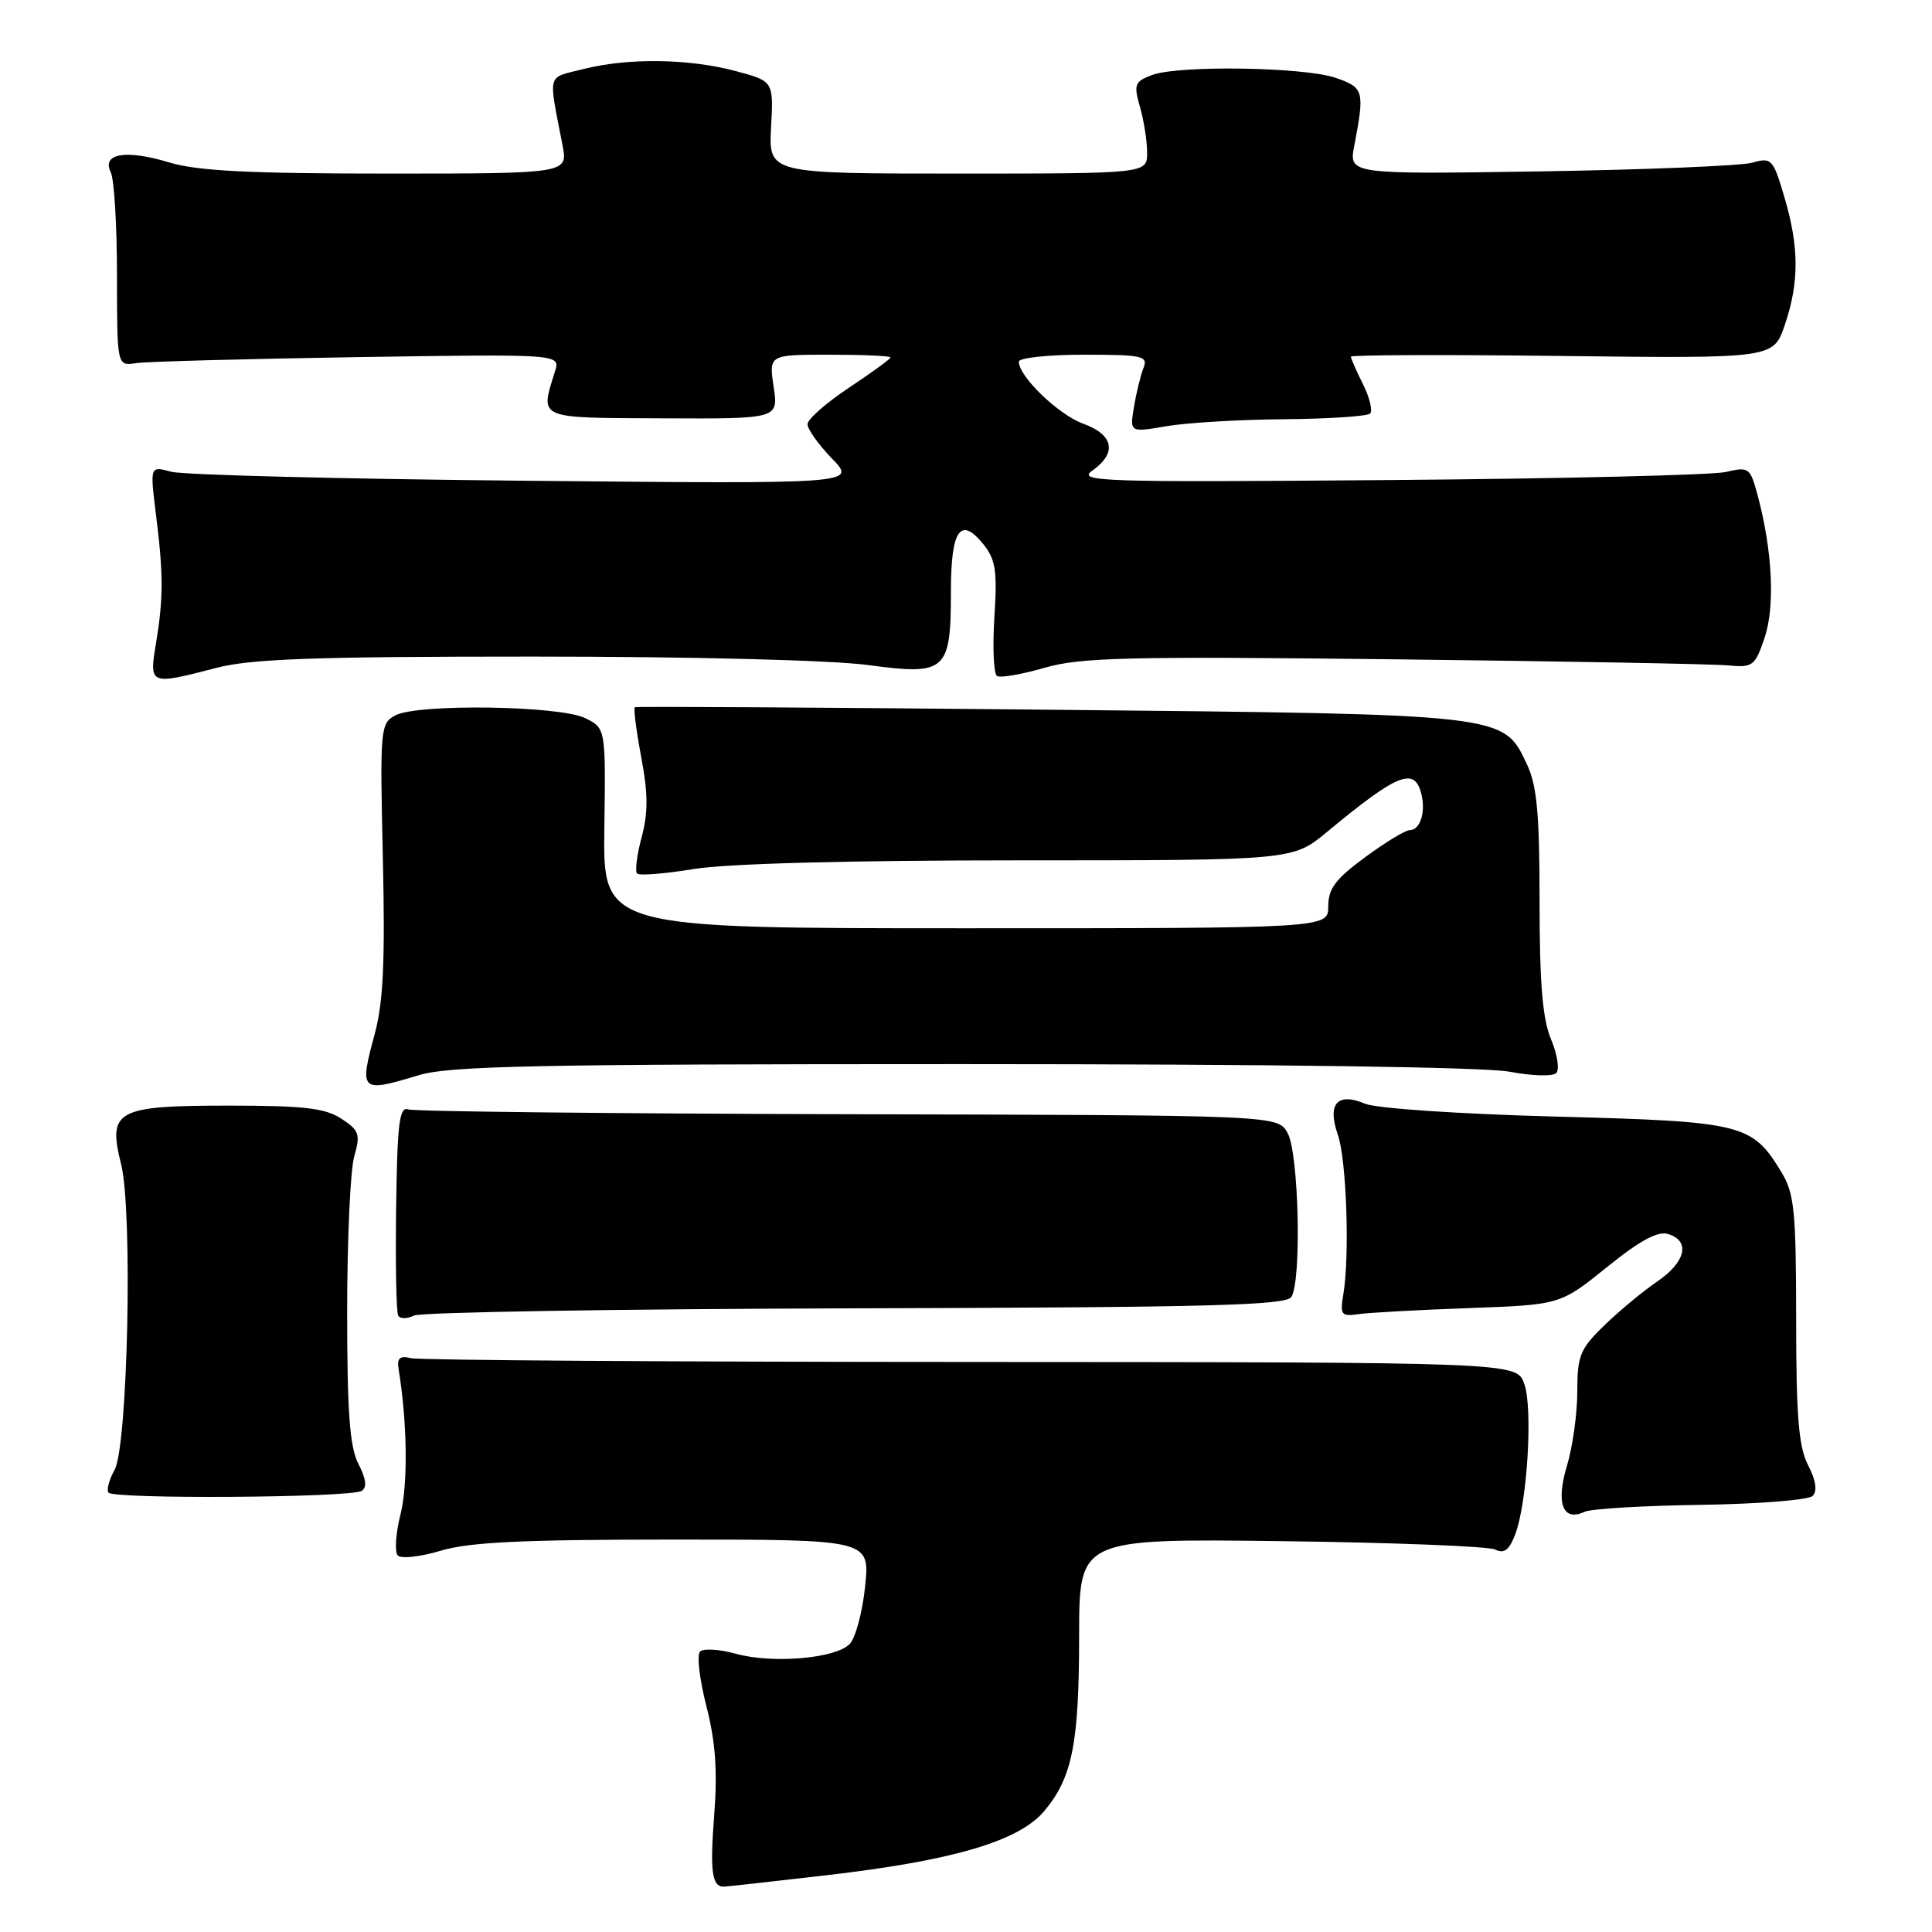 <?xml version="1.0" encoding="UTF-8" standalone="no"?>
<!DOCTYPE svg PUBLIC "-//W3C//DTD SVG 1.1//EN" "http://www.w3.org/Graphics/SVG/1.1/DTD/svg11.dtd" >
<svg xmlns="http://www.w3.org/2000/svg" xmlns:xlink="http://www.w3.org/1999/xlink" version="1.1" viewBox="0 0 256 256">
 <g >
 <path fill="currentColor"
d=" M 109.50 248.48 C 126.28 246.54 135.01 243.97 138.37 239.97 C 142.09 235.55 142.99 231.02 142.99 216.69 C 143.00 203.88 143.00 203.88 169.75 204.21 C 184.46 204.39 197.22 204.89 198.11 205.32 C 199.31 205.91 199.98 205.40 200.78 203.30 C 202.37 199.09 203.13 186.66 201.98 183.38 C 200.98 180.50 200.98 180.50 128.74 180.47 C 89.01 180.46 55.60 180.23 54.50 179.97 C 52.94 179.60 52.57 179.94 52.83 181.50 C 53.97 188.51 54.07 196.66 53.07 200.66 C 52.42 203.21 52.27 205.67 52.72 206.12 C 53.17 206.57 55.74 206.28 58.43 205.47 C 62.19 204.34 69.31 204.00 89.30 204.00 C 115.28 204.00 115.28 204.00 114.63 210.22 C 114.28 213.64 113.35 217.08 112.57 217.86 C 110.66 219.77 102.35 220.47 97.50 219.13 C 95.33 218.53 93.20 218.40 92.76 218.84 C 92.31 219.29 92.69 222.54 93.60 226.07 C 94.81 230.80 95.09 234.64 94.63 240.59 C 94.06 248.02 94.34 250.02 95.92 249.99 C 96.24 249.99 102.35 249.31 109.50 248.48 Z  M 225.35 199.40 C 232.97 199.29 239.64 198.76 240.18 198.22 C 240.83 197.57 240.63 196.18 239.59 194.16 C 238.33 191.74 238.00 187.72 238.00 174.80 C 237.99 160.41 237.76 158.13 236.04 155.30 C 232.14 148.89 230.97 148.61 206.08 147.95 C 193.31 147.61 182.36 146.87 180.88 146.25 C 177.20 144.70 175.84 146.25 177.27 150.36 C 178.42 153.64 178.86 166.36 178.00 171.50 C 177.54 174.23 177.72 174.47 180.00 174.13 C 181.38 173.93 187.95 173.57 194.62 173.33 C 206.74 172.89 206.74 172.89 212.93 167.90 C 217.36 164.33 219.68 163.08 221.06 163.52 C 224.03 164.46 223.36 167.24 219.56 169.83 C 217.68 171.11 214.53 173.72 212.57 175.63 C 209.36 178.74 209.00 179.63 209.00 184.39 C 209.00 187.30 208.38 191.74 207.62 194.26 C 206.13 199.21 207.09 201.68 209.97 200.32 C 210.81 199.92 217.73 199.51 225.35 199.40 Z  M 47.92 197.55 C 48.65 197.10 48.52 195.97 47.50 193.99 C 46.34 191.75 46.00 187.20 46.00 173.79 C 46.00 164.27 46.42 155.02 46.94 153.22 C 47.78 150.30 47.60 149.78 45.23 148.23 C 43.09 146.83 40.27 146.50 30.33 146.50 C 15.38 146.50 14.25 147.12 16.05 154.27 C 17.60 160.46 16.94 191.64 15.18 194.77 C 14.48 196.02 14.11 197.37 14.36 197.77 C 14.91 198.67 46.45 198.46 47.92 197.55 Z  M 113.37 173.36 C 160.07 173.24 170.40 172.97 171.11 171.86 C 172.49 169.69 172.10 152.82 170.62 150.14 C 169.31 147.77 169.31 147.77 112.40 147.64 C 81.11 147.56 54.86 147.28 54.09 147.00 C 52.92 146.59 52.64 148.85 52.49 160.00 C 52.39 167.43 52.51 173.87 52.76 174.32 C 53.00 174.77 53.94 174.77 54.85 174.32 C 55.76 173.87 82.09 173.44 113.37 173.36 Z  M 55.41 142.49 C 59.55 141.23 70.87 141.00 127.52 141.00 C 168.59 141.00 196.80 141.39 200.05 142.01 C 202.98 142.57 205.75 142.65 206.21 142.19 C 206.67 141.73 206.36 139.71 205.52 137.71 C 204.39 135.01 204.00 130.27 204.00 119.43 C 204.00 107.83 203.65 104.07 202.33 101.28 C 199.15 94.57 199.81 94.65 139.00 94.04 C 109.02 93.74 84.33 93.59 84.13 93.71 C 83.92 93.82 84.30 96.78 84.96 100.29 C 85.88 105.15 85.89 107.69 85.02 110.94 C 84.39 113.28 84.12 115.45 84.42 115.75 C 84.72 116.05 88.10 115.78 91.93 115.15 C 96.26 114.43 112.52 114.00 135.09 114.00 C 171.29 114.00 171.29 114.00 175.82 110.25 C 185.13 102.53 187.40 101.60 188.31 105.10 C 188.96 107.57 188.20 110.00 186.78 110.00 C 186.22 110.00 183.57 111.61 180.88 113.59 C 176.98 116.45 176.00 117.75 176.00 120.09 C 176.00 123.00 176.00 123.00 127.95 123.00 C 79.90 123.00 79.90 123.00 80.08 109.75 C 80.26 96.50 80.26 96.50 77.55 95.16 C 74.19 93.49 55.33 93.22 52.39 94.79 C 50.39 95.86 50.34 96.52 50.73 113.70 C 51.04 127.35 50.79 132.78 49.66 136.98 C 47.58 144.65 47.75 144.81 55.41 142.49 Z  M 28.66 88.50 C 33.27 87.30 41.66 87.00 70.55 87.00 C 91.63 87.00 110.15 87.47 115.02 88.12 C 125.37 89.52 126.00 88.96 126.00 78.37 C 126.00 70.21 127.26 68.36 130.28 72.09 C 131.93 74.13 132.16 75.61 131.76 81.78 C 131.51 85.79 131.66 89.29 132.11 89.57 C 132.56 89.85 135.39 89.36 138.40 88.49 C 143.13 87.11 149.39 86.96 184.68 87.36 C 207.13 87.62 227.07 87.98 228.98 88.17 C 232.26 88.48 232.55 88.26 233.82 84.50 C 235.22 80.34 234.86 72.97 232.90 65.65 C 231.91 61.95 231.74 61.82 228.68 62.54 C 226.93 62.95 206.82 63.43 184.00 63.61 C 145.80 63.92 142.68 63.82 144.75 62.35 C 148.04 60.02 147.57 57.61 143.55 56.15 C 140.27 54.97 135.00 49.90 135.00 47.92 C 135.00 47.42 138.87 47.00 143.61 47.00 C 151.40 47.00 152.15 47.17 151.52 48.75 C 151.14 49.71 150.57 52.03 150.26 53.91 C 149.69 57.31 149.69 57.31 154.59 56.47 C 157.29 56.01 164.31 55.59 170.18 55.55 C 176.06 55.50 181.17 55.16 181.54 54.80 C 181.91 54.43 181.49 52.68 180.60 50.91 C 179.72 49.14 179.00 47.50 179.00 47.26 C 179.00 47.03 191.60 46.98 206.99 47.17 C 234.98 47.50 234.98 47.50 236.49 43.07 C 238.42 37.42 238.40 32.71 236.43 26.08 C 234.94 21.04 234.73 20.83 232.18 21.56 C 230.71 21.97 218.08 22.49 204.11 22.71 C 178.72 23.10 178.72 23.10 179.45 19.30 C 180.84 12.03 180.73 11.61 177.00 10.32 C 172.79 8.87 156.14 8.62 152.62 9.95 C 150.34 10.82 150.20 11.20 151.06 14.20 C 151.58 16.01 152.00 18.73 152.00 20.24 C 152.00 23.00 152.00 23.00 126.92 23.00 C 101.85 23.00 101.85 23.00 102.17 16.88 C 102.50 10.76 102.50 10.76 97.50 9.42 C 91.27 7.76 83.28 7.65 77.35 9.14 C 72.38 10.39 72.64 9.44 74.54 19.25 C 75.26 23.00 75.26 23.00 51.29 23.00 C 32.98 23.00 26.16 22.65 22.41 21.52 C 16.66 19.78 13.44 20.33 14.68 22.84 C 15.13 23.75 15.50 29.90 15.50 36.50 C 15.51 48.50 15.51 48.50 18.00 48.12 C 19.38 47.91 32.60 47.55 47.38 47.32 C 74.26 46.91 74.26 46.91 73.54 49.20 C 71.55 55.60 71.01 55.36 87.83 55.43 C 103.15 55.50 103.15 55.50 102.51 51.25 C 101.88 47.00 101.88 47.00 109.94 47.00 C 114.37 47.00 118.00 47.16 118.00 47.36 C 118.00 47.56 115.52 49.36 112.50 51.37 C 109.47 53.38 107.00 55.56 107.00 56.21 C 107.00 56.87 108.46 58.92 110.25 60.77 C 113.50 64.13 113.50 64.13 69.50 63.70 C 45.30 63.47 24.23 62.93 22.69 62.51 C 19.87 61.74 19.87 61.74 20.66 68.12 C 21.66 76.10 21.66 79.26 20.67 85.25 C 19.75 90.78 19.82 90.80 28.66 88.50 Z "/>
</g>
</svg>